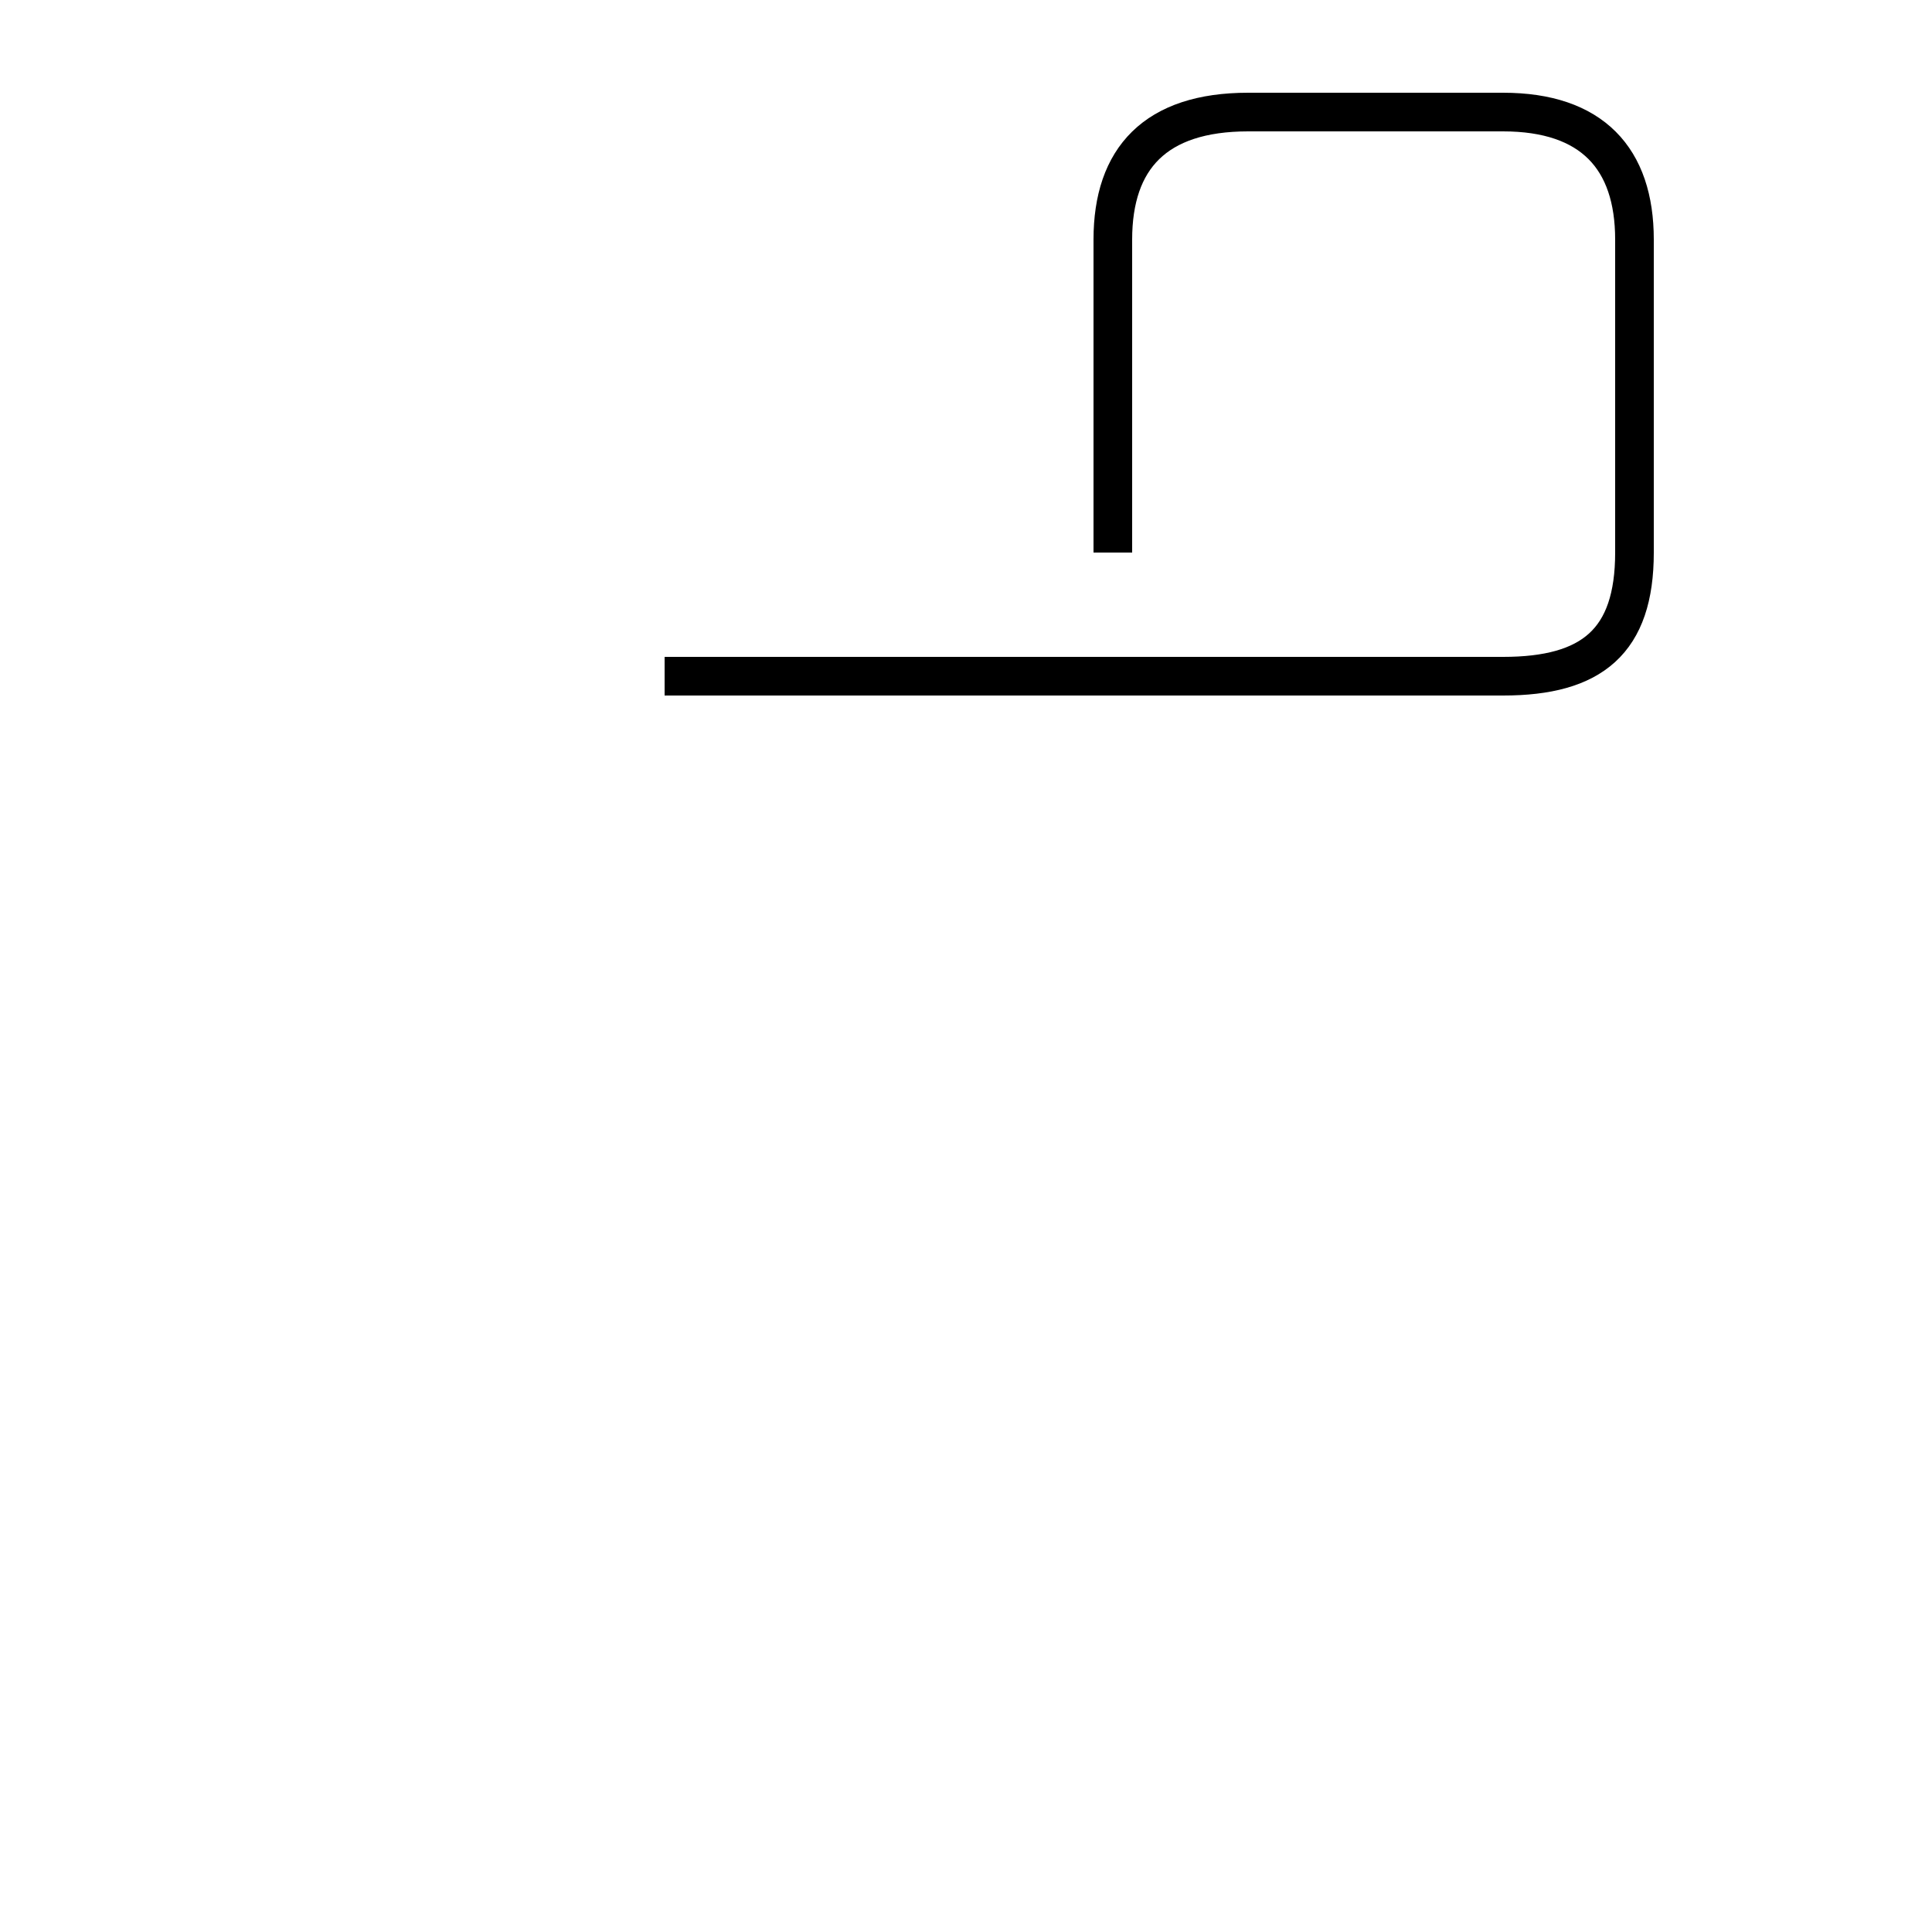 <?xml version='1.0' encoding='utf8'?>
<svg viewBox="0.0 -44.0 50.0 50.0" version="1.1" xmlns="http://www.w3.org/2000/svg">
<rect x="0.0" y="-44.0" width="50.0" height="50.0" fill="#808080" stroke="none"/>
<rect x="-1000" y="-1000" width="2000" height="2000" stroke="white" fill="white"/>
<g style="fill:none; stroke:#000000;  stroke-width:1">
<path d="M 17.2 26.5 L 38.9 26.5 C 41.2 26.5 42.3 27.4 42.3 29.7 L 42.3 37.8 C 42.3 39.9 41.2 41.1 38.9 41.1 L 32.3 41.1 C 29.9 41.1 28.8 39.9 28.8 37.8 L 28.8 29.7 C 28.8 27.4 - - " transform="scale(1, -1)" />
</g>
</svg>
